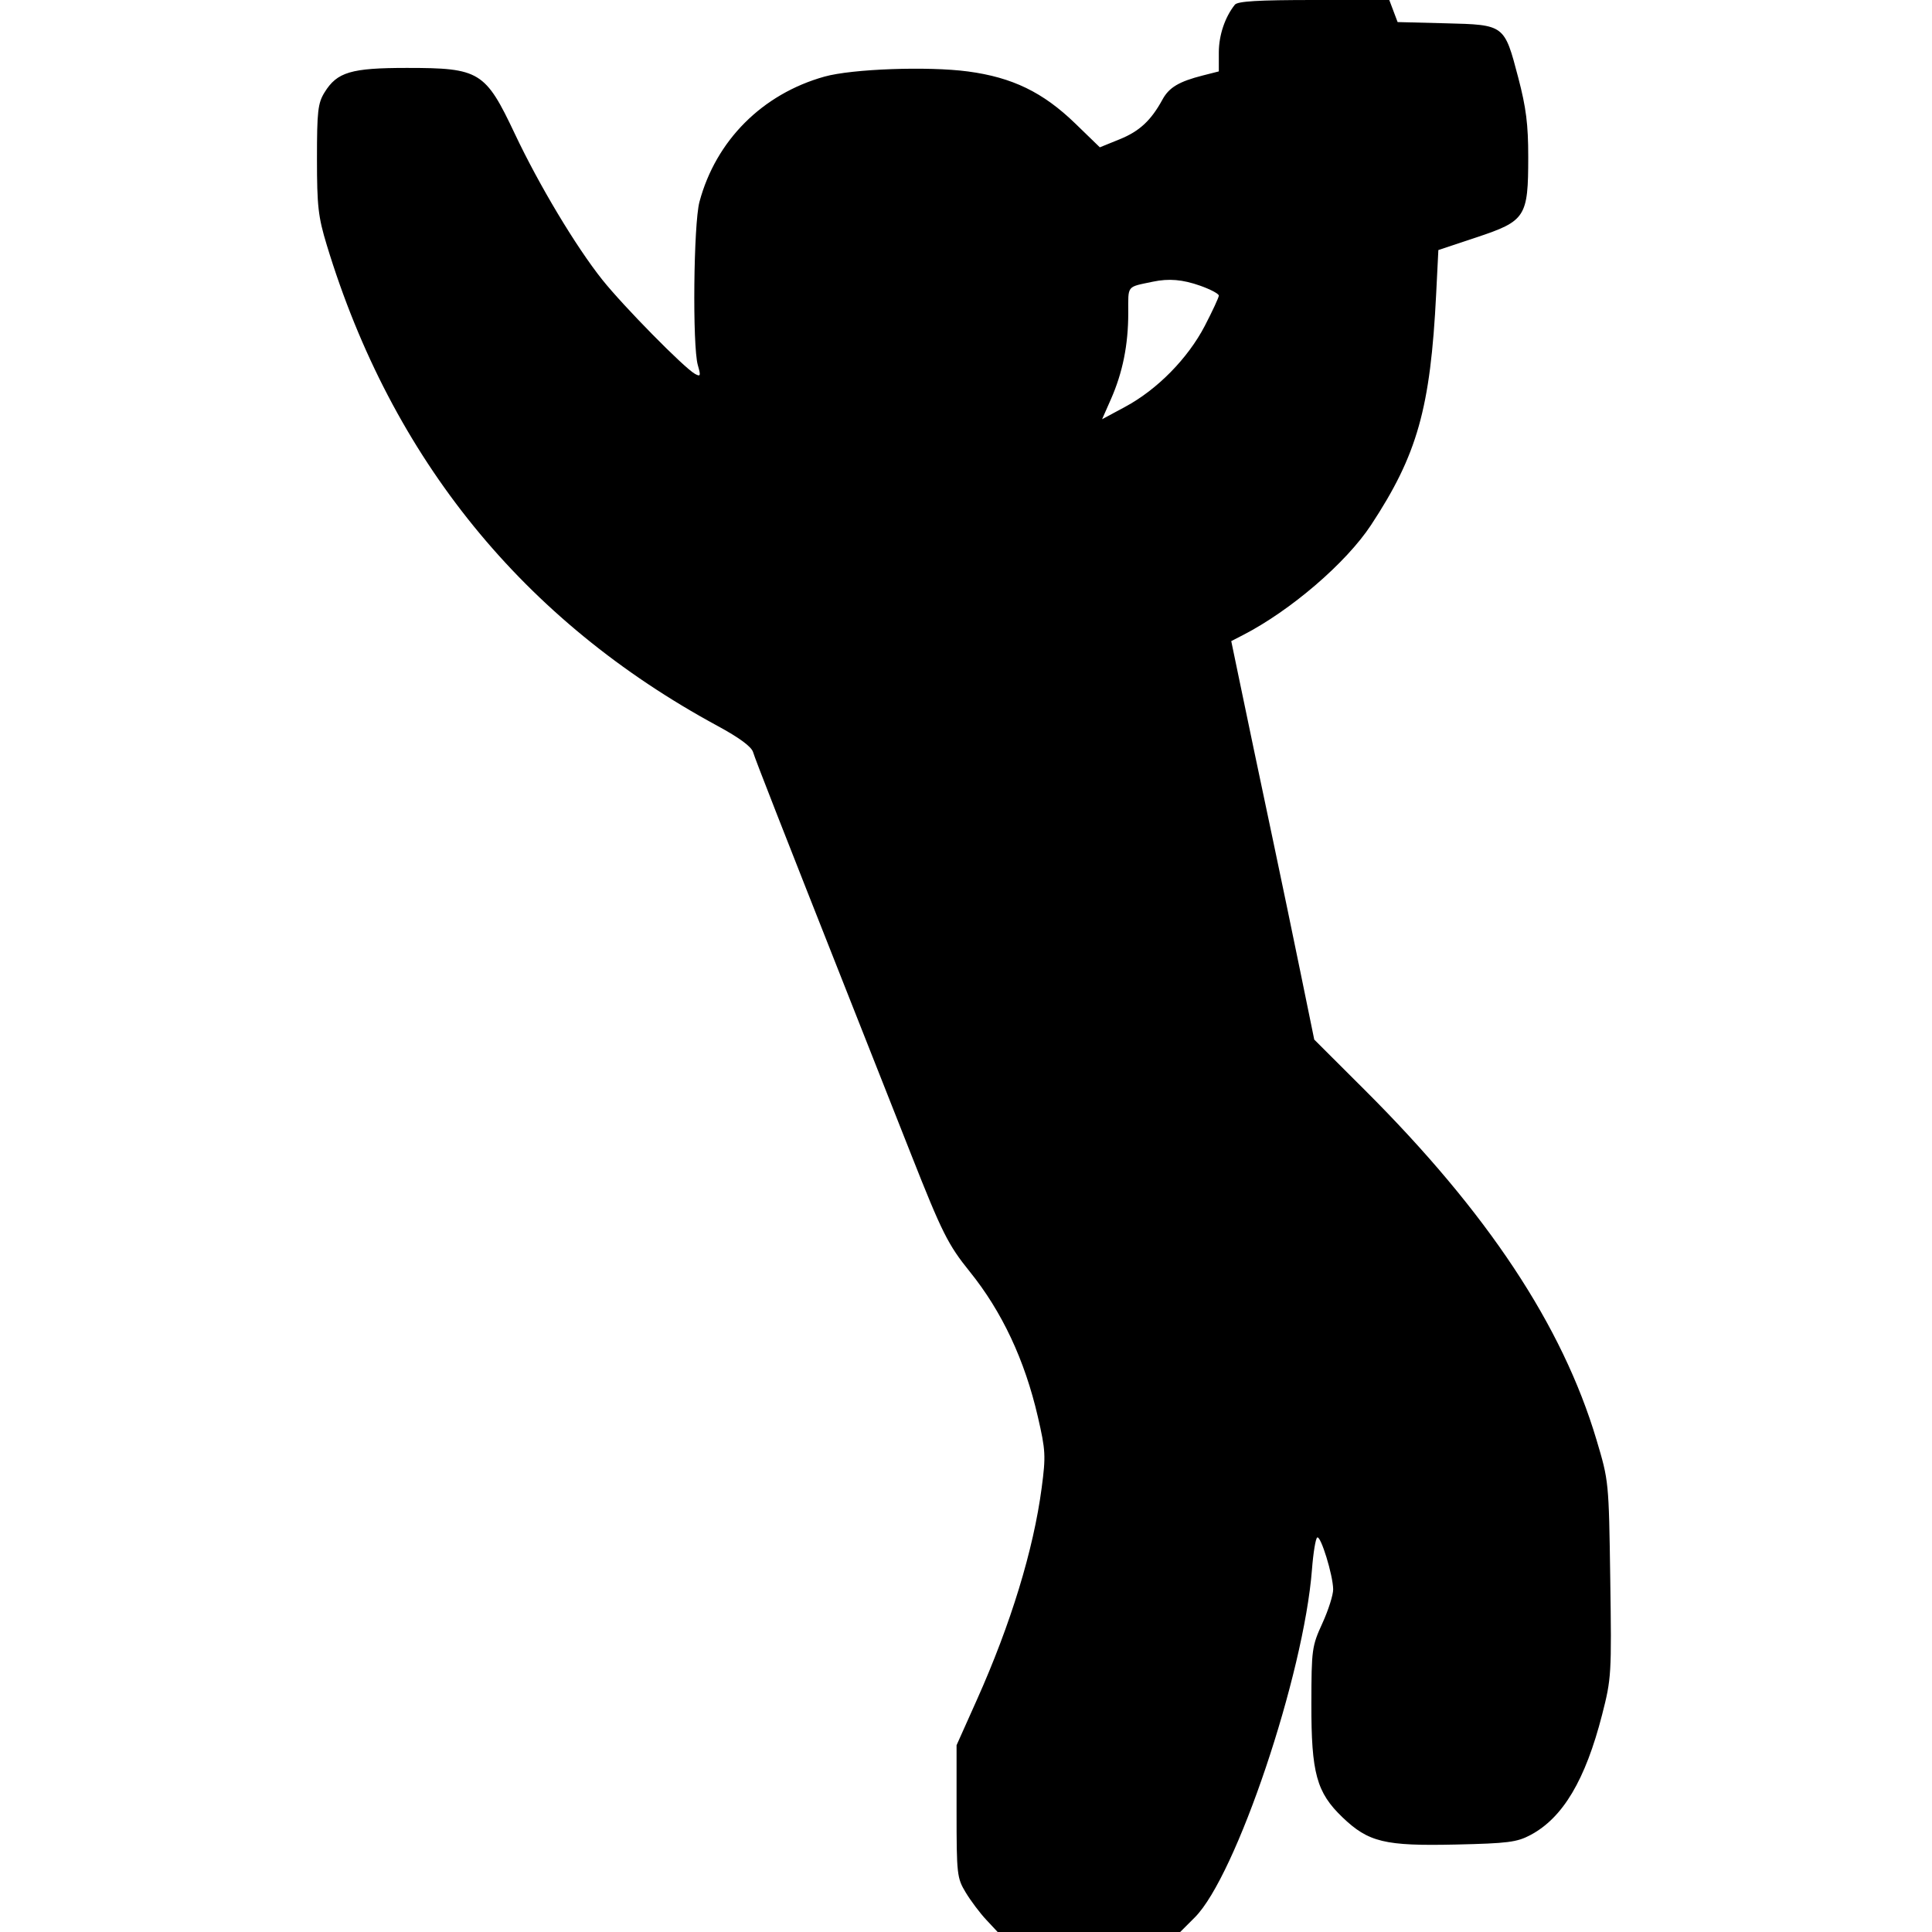 <svg xmlns="http://www.w3.org/2000/svg" width="512" height="512" viewBox="0 0 512 512" version="1.1">
	<path d="M 327.247 1.250 C 324.614 4.550, 323 9.361, 323 13.912 L 323 18.923 318.750 20.003 C 312.444 21.606, 309.815 23.175, 308.069 26.376 C 305.038 31.932, 301.978 34.777, 296.747 36.900 L 291.468 39.042 284.984 32.756 C 276.413 24.446, 268.285 20.502, 256.500 18.935 C 245.921 17.528, 225.837 18.250, 218.500 20.301 C 202.020 24.908, 189.712 37.239, 185.361 53.500 C 183.797 59.348, 183.474 91.679, 184.929 96.754 C 185.754 99.628, 185.669 99.891, 184.179 99.082 C 181.348 97.542, 165.180 81.119, 159.600 74.115 C 152.632 65.369, 142.883 49.105, 136.454 35.500 C 128.615 18.911, 127.125 18, 107.836 18 C 93.027 18, 89.341 19.094, 86.016 24.474 C 84.240 27.347, 84 29.444, 84 42.066 C 84 54.638, 84.319 57.447, 86.599 64.948 C 103.819 121.605, 138.712 164.531, 190.200 192.398 C 195.888 195.477, 199.130 197.867, 199.567 199.304 C 200.202 201.395, 207.020 218.812, 225.478 265.500 C 230.045 277.050, 237.246 295.275, 241.480 306 C 249.651 326.693, 251.242 329.870, 256.998 337 C 265.536 347.574, 271.567 360.421, 275.030 375.410 C 277.098 384.359, 277.177 385.807, 276.054 394.301 C 273.883 410.736, 267.879 430.372, 258.870 450.500 L 253.500 462.500 253.500 480 C 253.500 496.712, 253.608 497.680, 255.907 501.500 C 257.231 503.700, 259.682 506.962, 261.353 508.750 L 264.392 512 288.579 512 L 312.765 512 316.646 508.119 C 327.577 497.187, 345.531 443.856, 347.686 415.917 C 348.025 411.525, 348.650 407.716, 349.076 407.453 C 350.012 406.874, 353.257 417.418, 353.302 421.183 C 353.319 422.659, 352.032 426.709, 350.443 430.183 C 347.669 436.243, 347.551 437.110, 347.526 451.500 C 347.494 469.899, 348.896 475.018, 355.772 481.606 C 362.660 488.205, 366.974 489.244, 385.771 488.823 C 399.598 488.514, 401.995 488.209, 405.595 486.295 C 414.182 481.729, 420.133 471.734, 424.572 454.421 C 427.040 444.796, 427.104 443.725, 426.735 418.500 C 426.354 392.510, 426.352 392.496, 423.068 381.500 C 414.032 351.251, 394.208 321.326, 361.739 288.923 L 348.289 275.500 344.705 258 C 342.734 248.375, 339.505 232.850, 337.529 223.500 C 332.889 201.542, 331.281 193.888, 328.540 180.700 L 326.294 169.899 329.397 168.302 C 342.026 161.804, 356.724 149.181, 363.319 139.170 C 375.609 120.514, 379.082 108.197, 380.599 77.884 L 381.181 66.267 391.340 62.884 C 404.315 58.562, 404.996 57.500, 404.998 41.583 C 405 32.981, 404.439 28.528, 402.354 20.583 C 398.657 6.498, 398.755 6.571, 383.166 6.174 L 370.381 5.849 369.278 2.924 L 368.174 0 348.209 0 C 333.436 0, 327.986 0.325, 327.247 1.250 M 305.500 74.655 C 298.466 76.142, 299 75.459, 299 82.970 C 299 91.378, 297.519 98.732, 294.403 105.799 L 292.066 111.099 298.200 107.799 C 306.685 103.235, 314.802 94.980, 319.286 86.354 C 321.328 82.423, 323 78.816, 323 78.338 C 323 77.861, 320.802 76.689, 318.116 75.735 C 313.420 74.067, 309.762 73.754, 305.500 74.655" stroke="none" fill="black" fill-rule="evenodd"/>
</svg>